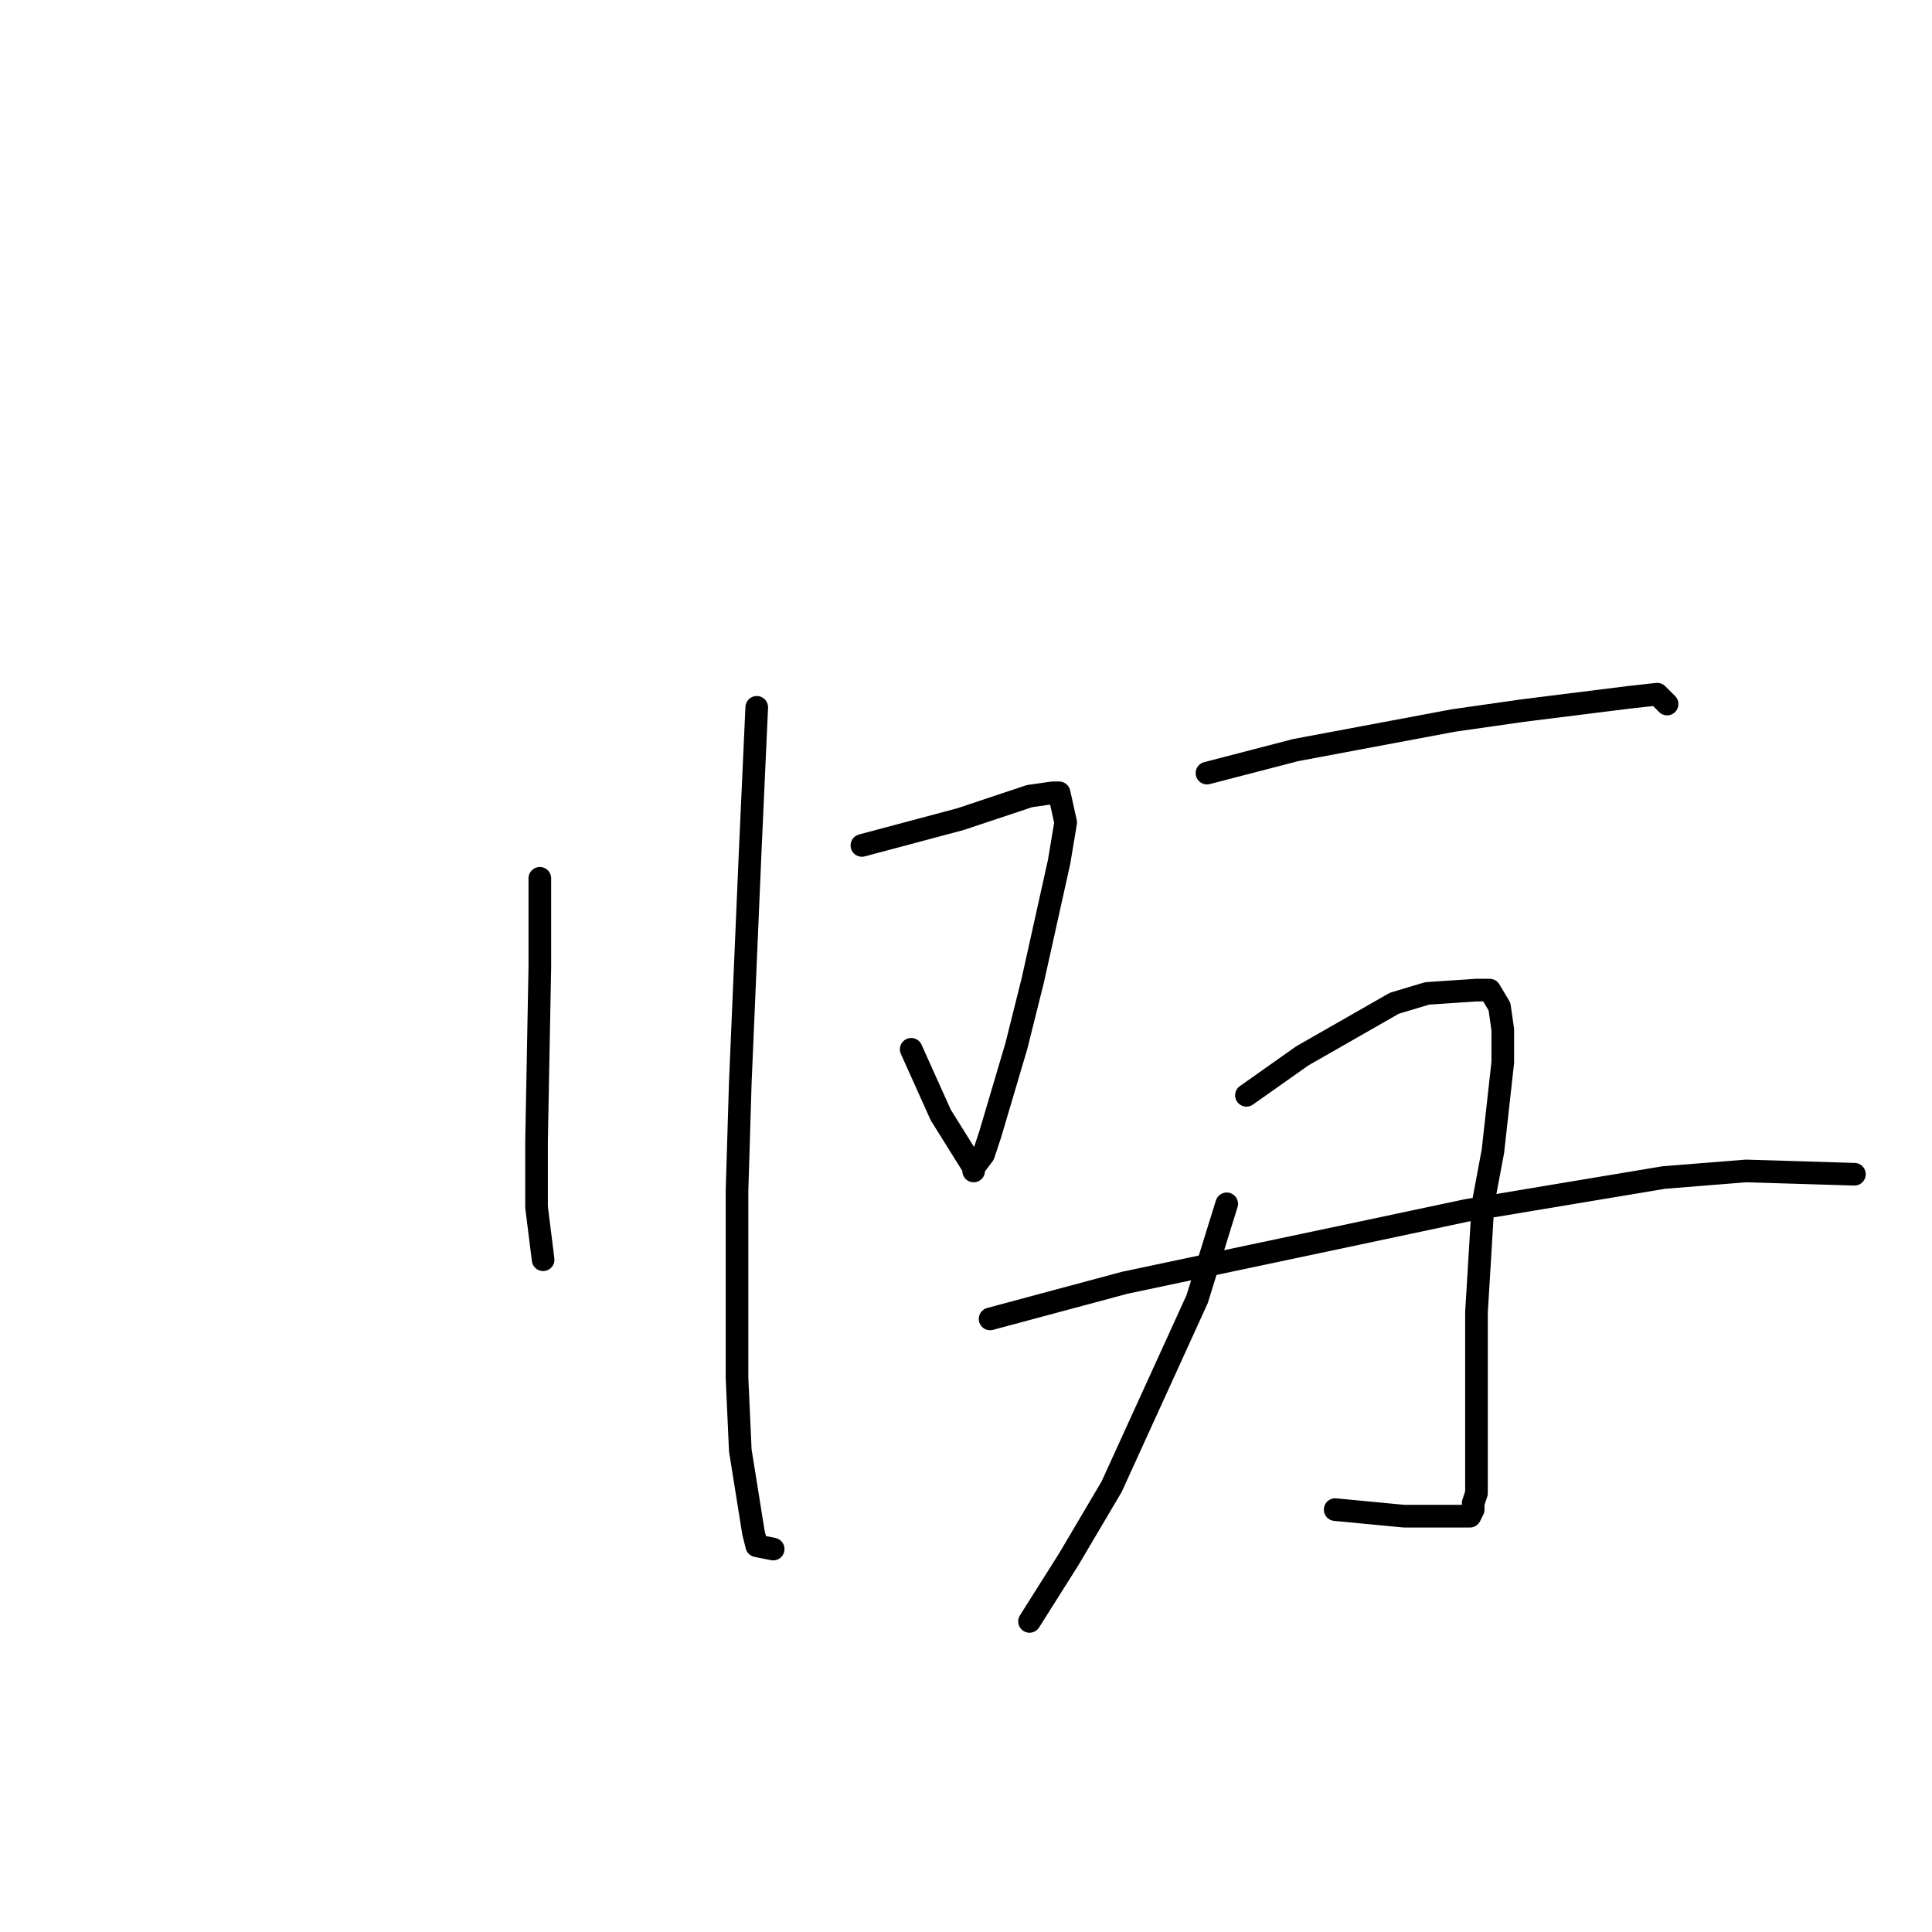 <?xml version="1.0" standalone="no"?>
    <svg width="256" height="256" xmlns="http://www.w3.org/2000/svg" version="1.1">
    <polyline stroke="black" stroke-width="3" stroke-linecap="round" fill="transparent" stroke-linejoin="round" points="71.53 116.381 71.53 128.145 71.095 151.236 71.095 159.949 71.966 166.92 71.966 166.92 " />
        <polyline stroke="black" stroke-width="3" stroke-linecap="round" fill="transparent" stroke-linejoin="round" points="114.207 112.025 127.271 108.539 136.416 105.489 139.465 105.054 140.336 105.054 141.207 108.975 140.336 114.203 136.852 129.888 134.674 138.601 131.191 150.364 130.32 152.979 129.013 154.721 129.013 155.157 129.013 154.721 124.658 147.75 120.739 139.037 120.739 139.037 " />
        <polyline stroke="black" stroke-width="3" stroke-linecap="round" fill="transparent" stroke-linejoin="round" points="100.272 93.726 99.401 112.896 98.094 143.394 97.659 157.771 97.659 182.605 98.094 192.19 99.836 203.082 100.272 204.825 102.449 205.26 102.449 205.26 " />
        <polyline stroke="black" stroke-width="3" stroke-linecap="round" fill="transparent" stroke-linejoin="round" points="159.932 102.44 171.69 99.39 192.593 95.469 201.738 94.162 215.673 92.419 219.592 91.983 220.899 93.29 220.899 93.29 " />
        <polyline stroke="black" stroke-width="3" stroke-linecap="round" fill="transparent" stroke-linejoin="round" points="162.545 159.514 158.626 172.148 147.303 196.982 141.642 206.567 136.416 214.845 136.416 214.845 " />
        <polyline stroke="black" stroke-width="3" stroke-linecap="round" fill="transparent" stroke-linejoin="round" points="165.158 145.136 172.561 139.908 184.754 132.937 189.109 131.63 195.641 131.195 197.383 131.195 198.689 133.373 199.125 136.423 199.125 140.78 197.818 152.543 196.512 159.514 195.641 173.891 195.641 180.862 195.641 190.447 195.641 193.497 195.641 197.854 195.206 199.161 195.206 200.032 194.77 200.903 193.464 200.903 186.061 200.903 176.916 200.032 176.916 200.032 " />
        <polyline stroke="black" stroke-width="3" stroke-linecap="round" fill="transparent" stroke-linejoin="round" points="131.191 174.763 149.045 169.97 179.964 163.435 194.335 160.385 220.463 156.028 231.35 155.157 245.721 155.593 245.721 155.593 " />
        </svg>